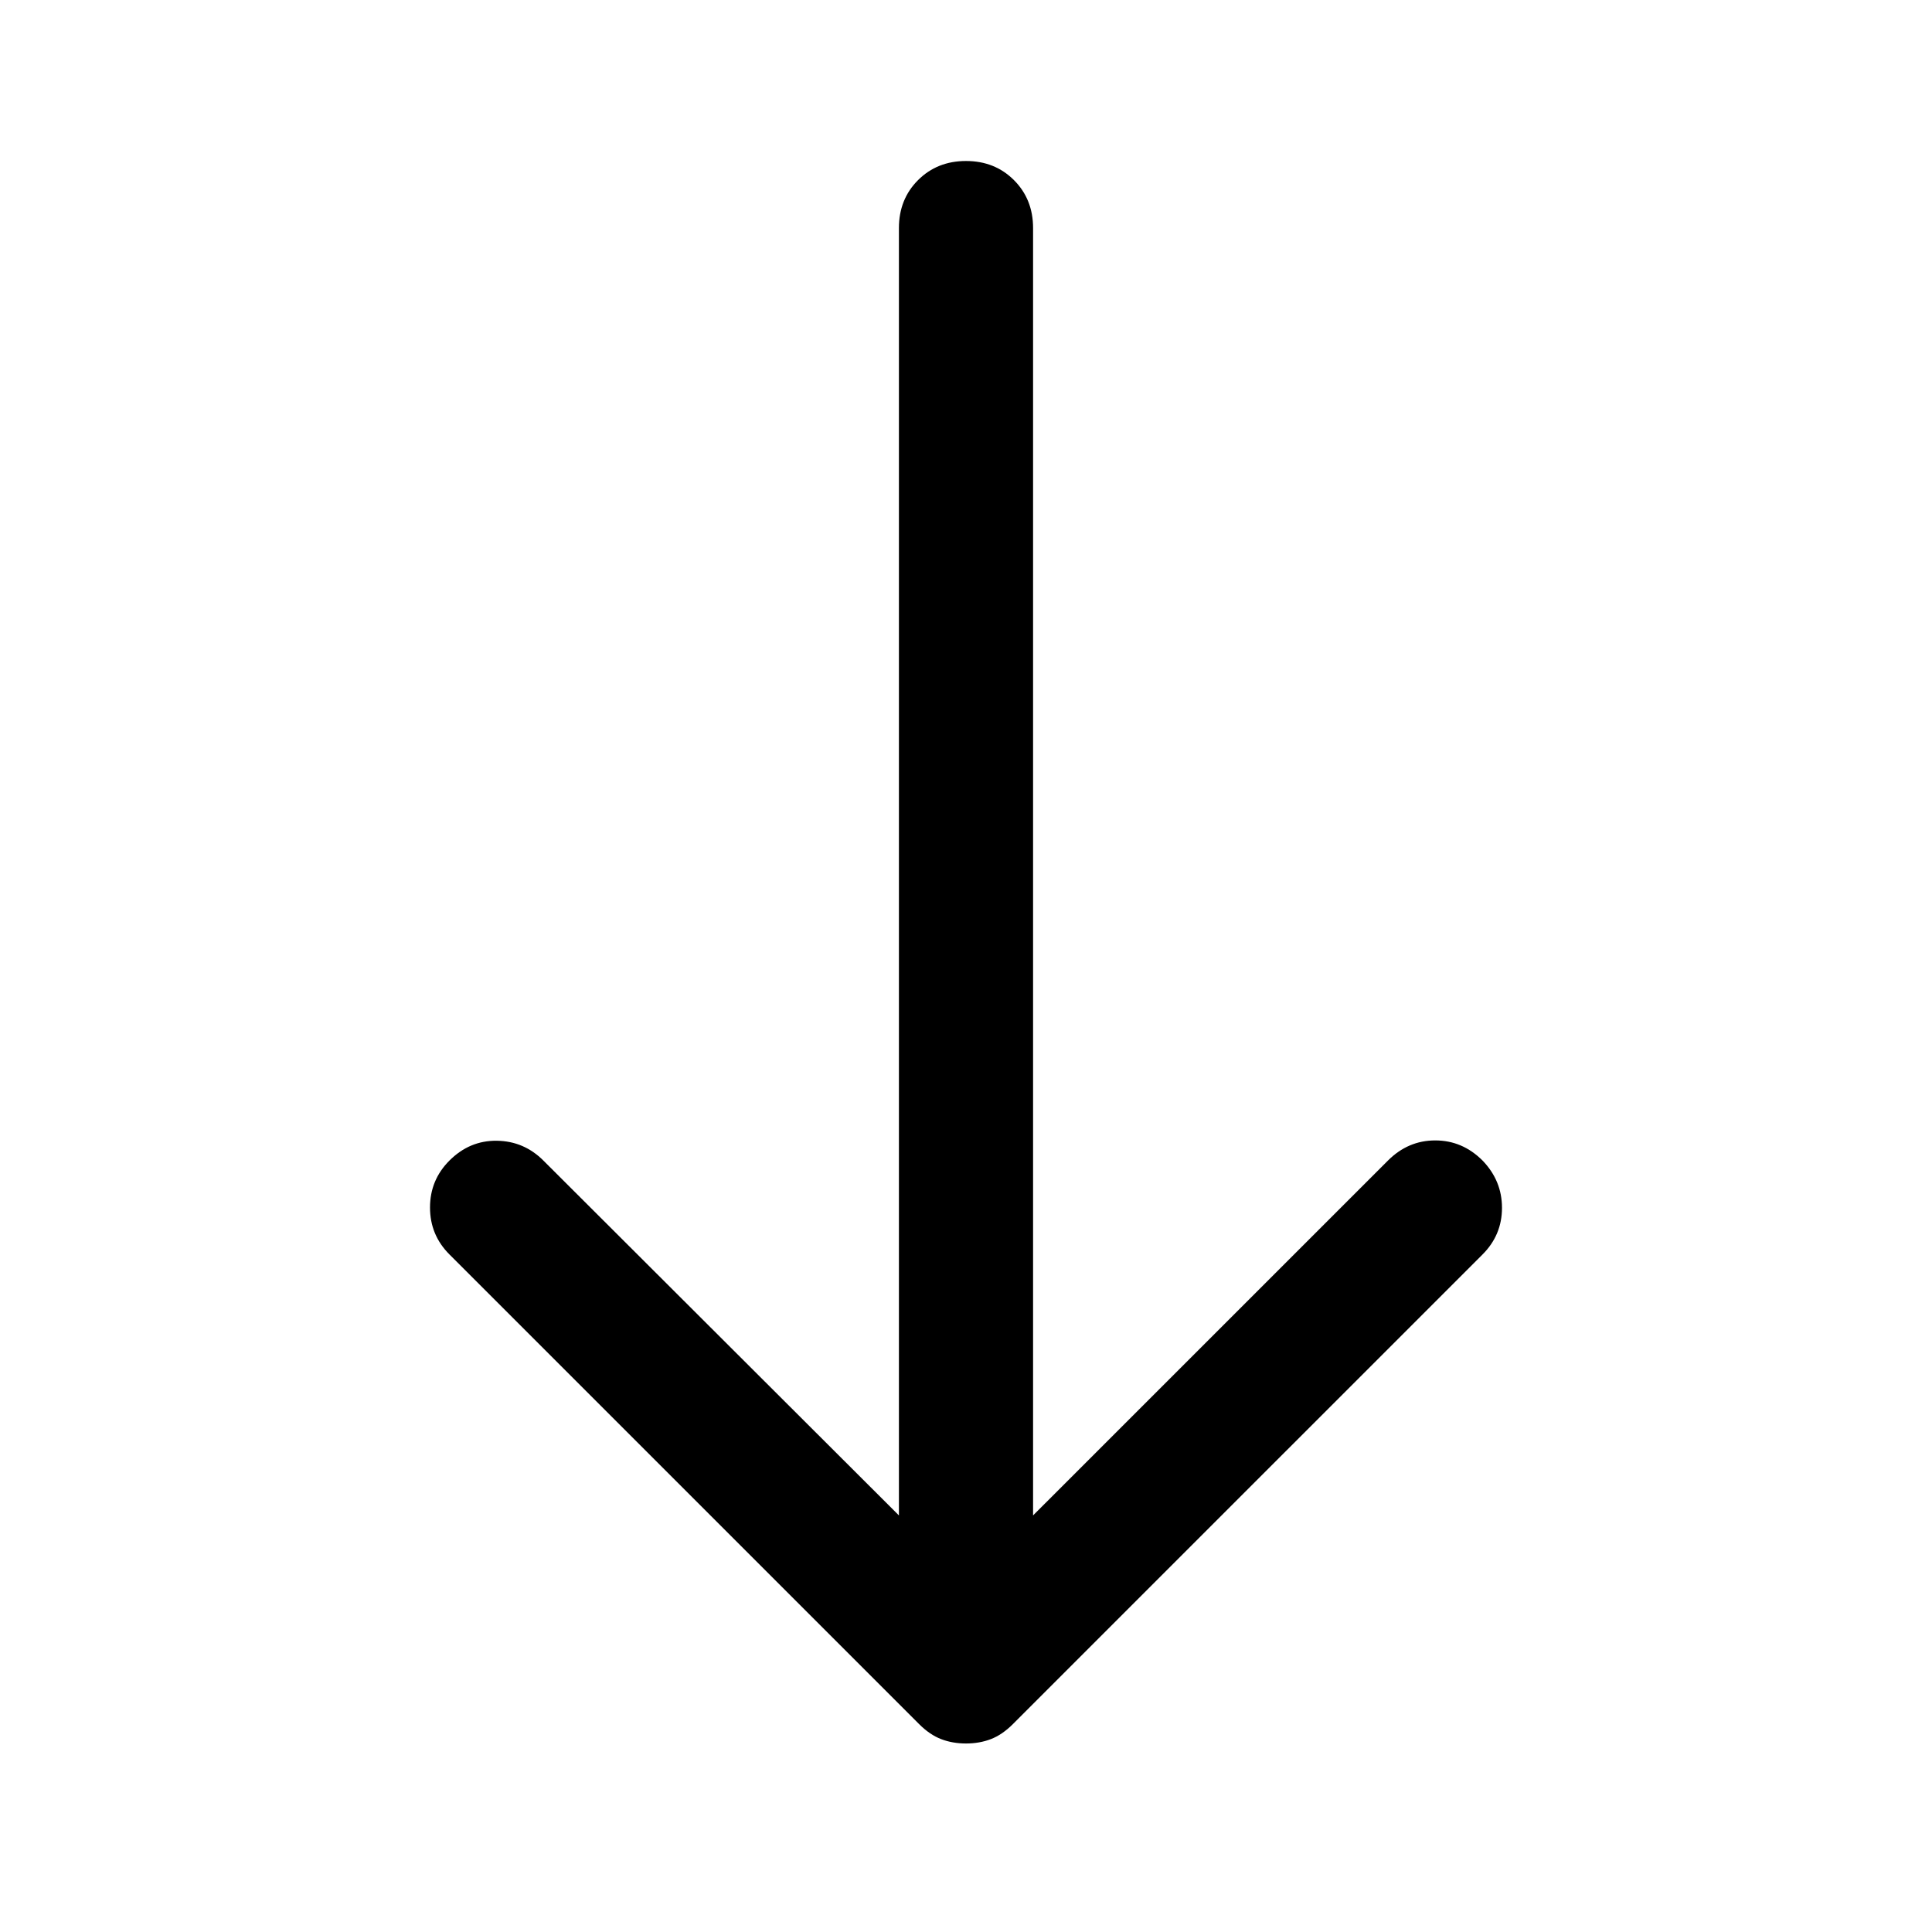<svg xmlns="http://www.w3.org/2000/svg" viewBox="0 -960 960 960" width="32" height="32"><path d="M480-93.67q-6.67 0-12.33-2.16-5.67-2.17-11-7.5L223.33-336.67q-9.66-9.66-9.66-23.33 0-13.67 9.66-23.33 10-10 23.5-9.84 13.5.17 23.17 9.84L446.67-207v-639.67q0-14.33 9.5-23.83 9.5-9.5 23.83-9.5 14.33 0 23.83 9.5 9.5 9.5 9.5 23.83V-207l176.34-176.33q10-10 23.5-10t23.5 10q9.66 10 9.66 23.5t-9.66 23.16L503.33-103.33q-5.33 5.33-11 7.5-5.66 2.16-12.33 2.16Z"/></svg>